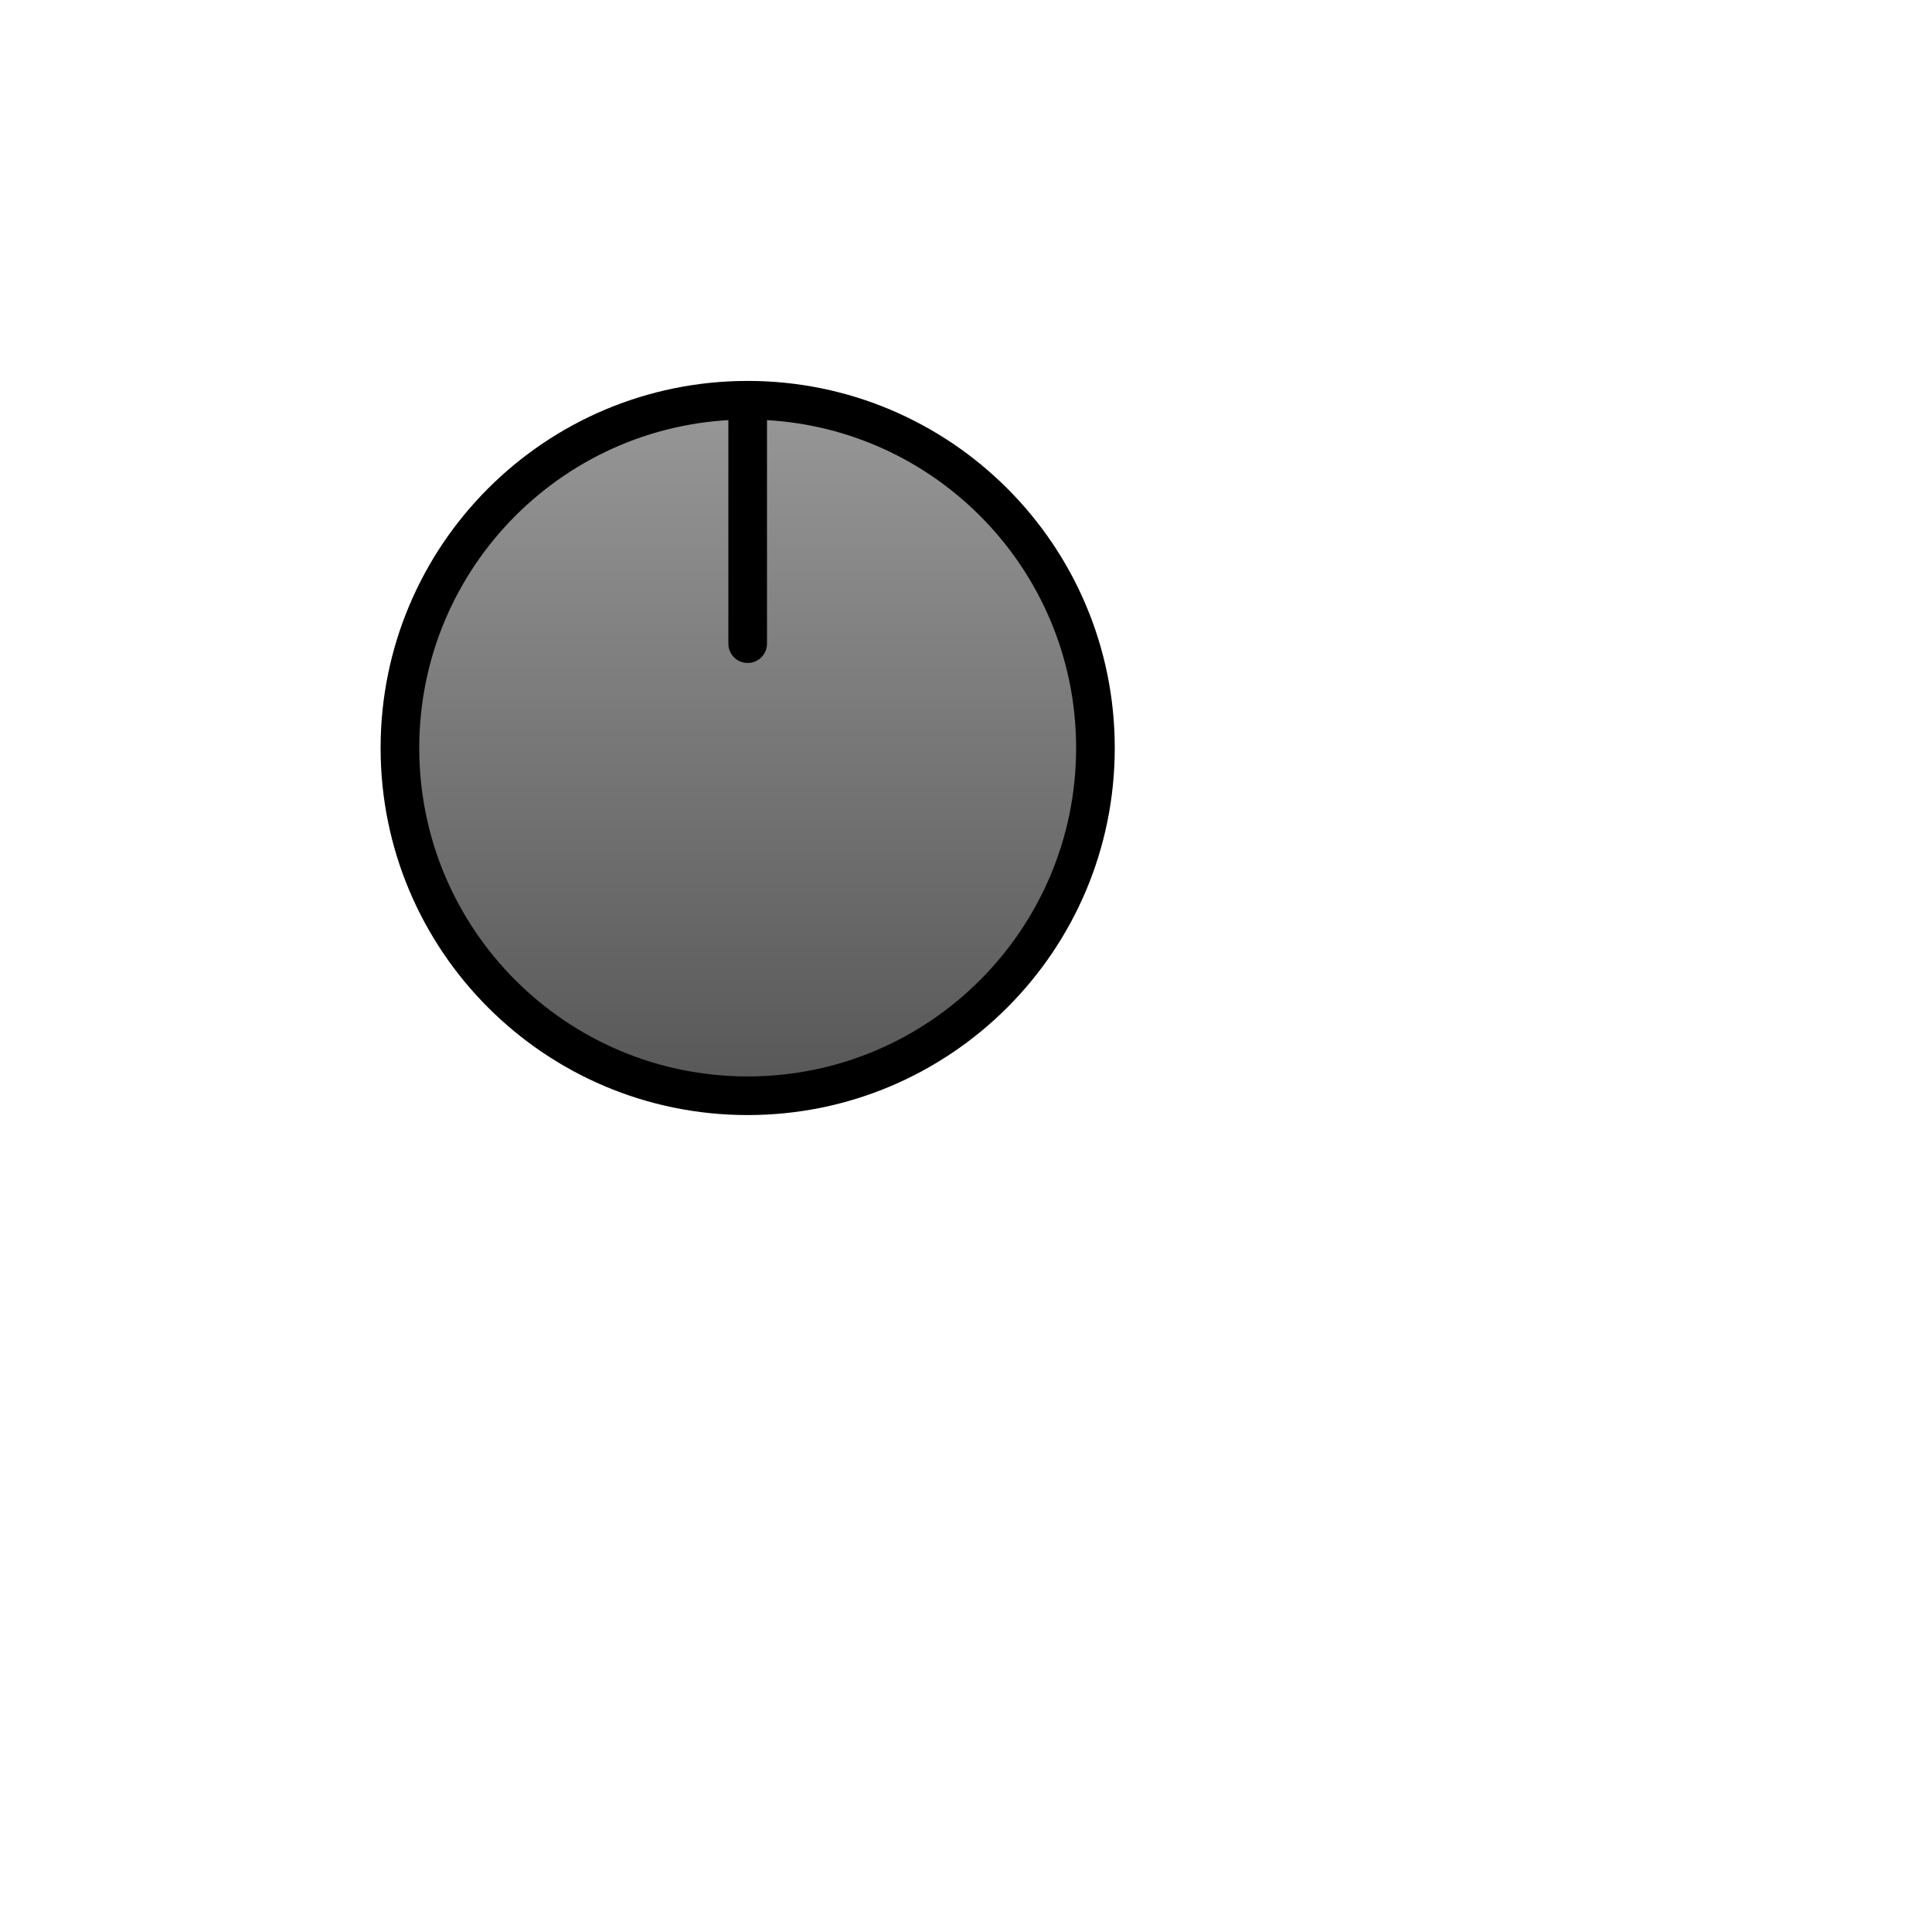 <?xml version="1.0" encoding="UTF-8" standalone="no"?>
<!-- Created with Inkscape (http://www.inkscape.org/) -->
<svg
   xmlns:svg="http://www.w3.org/2000/svg"
   xmlns="http://www.w3.org/2000/svg"
   xmlns:xlink="http://www.w3.org/1999/xlink"
   version="1.0"
   width="500"
   height="500"
   viewBox="0 0 1000 1000"
   id="page"
   xml:space="preserve"><defs
     id="defs38"><linearGradient
       id="linearGradient1312"><stop
         id="stop1314"
         style="stop-color:#999999;stop-opacity:1"
         offset="0" /><stop
         id="stop1316"
         style="stop-color:#555555;stop-opacity:1"
         offset="1" /></linearGradient><linearGradient
       x1="525.337"
       y1="85.617"
       x2="525.337"
       y2="465.61"
       id="linearGradient3767"
       xlink:href="#linearGradient1312"
       gradientUnits="userSpaceOnUse"
       gradientTransform="translate(-102.335,111.547)" /></defs><path
     d="M 566.997,387.165 C 566.993,486.571 486.411,567.162 386.996,567.157 C 287.585,567.164 207.001,486.571 207.002,387.162 C 207,287.749 287.587,207.158 387.002,207.164 C 486.41,207.16 567.006,287.744 566.997,387.165 z"
     id="path1439"
     style="fill:url(#linearGradient3767);fill-opacity:1;stroke:#000000;stroke-width:20;stroke-linecap:round;stroke-linejoin:round;stroke-miterlimit:3.133" /><path
     d="M 386.998,209.16 L 386.996,333.16"
     id="path1441"
     transform="rotate(0,390,389)"
     style="fill-opacity:1;stroke:#000000;stroke-width:20;stroke-linecap:round;stroke-linejoin:round;stroke-miterlimit:3.133" /></svg>

